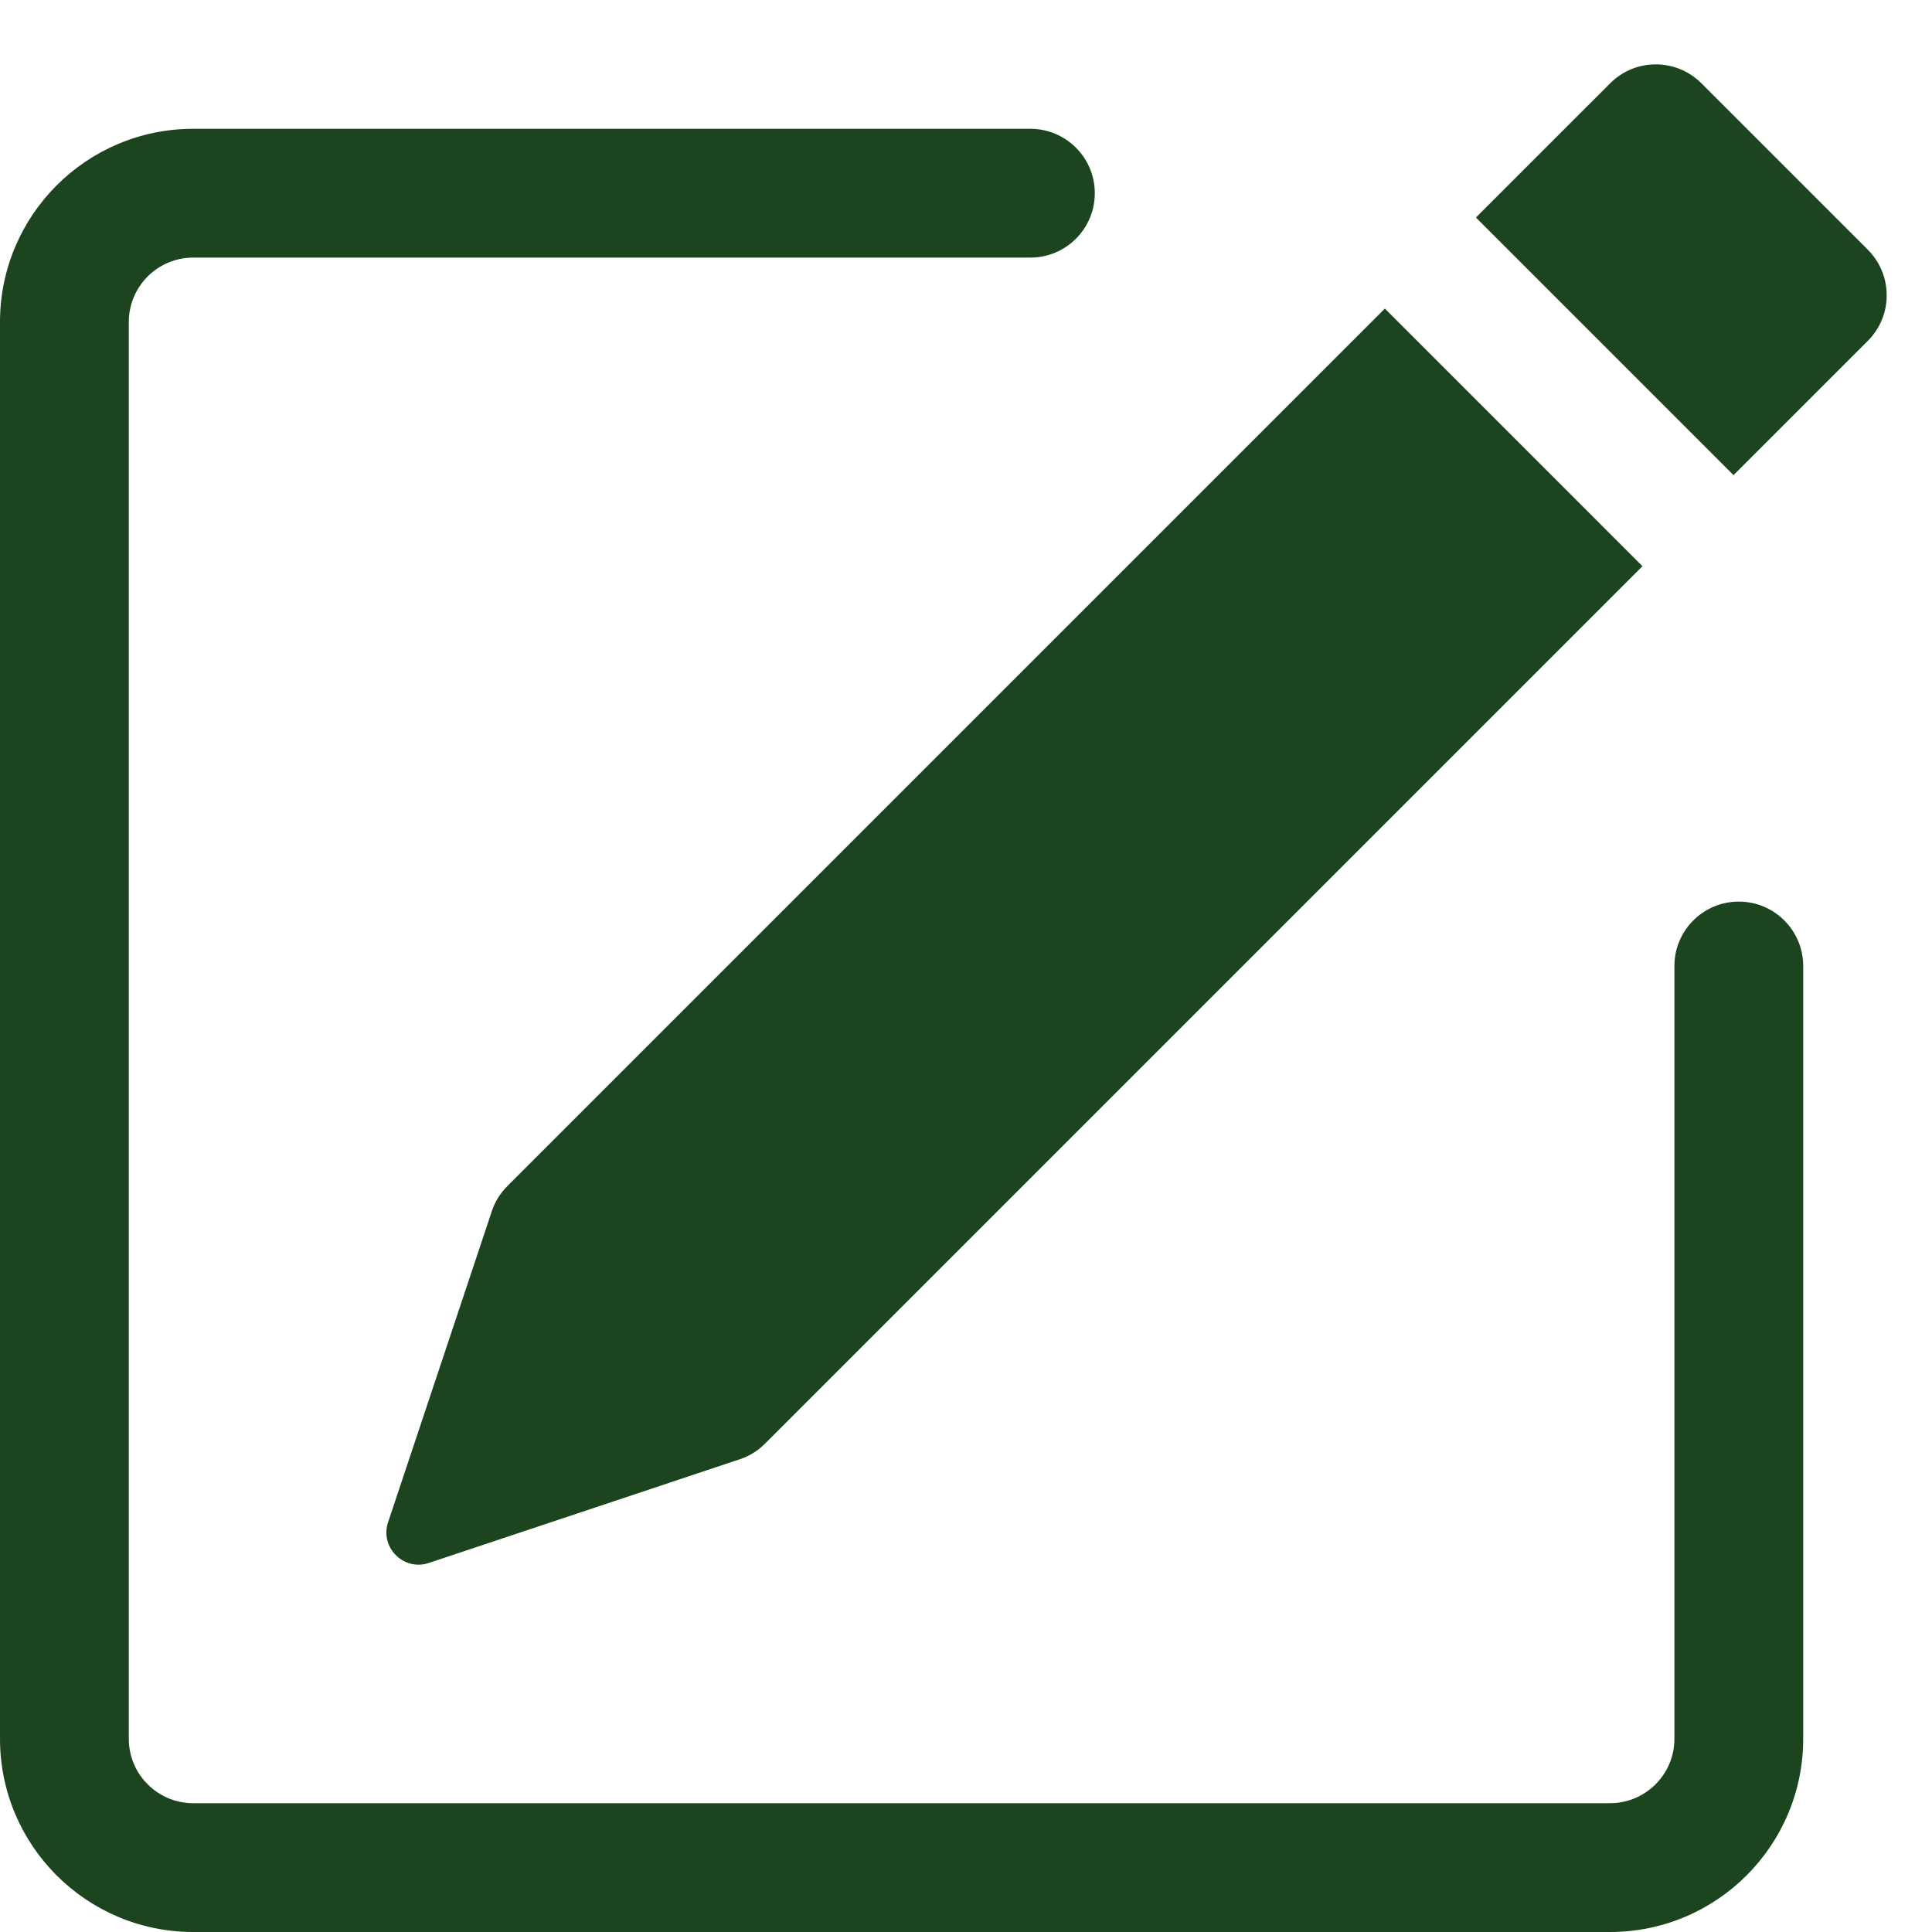 <svg width="15" height="15" viewBox="0 0 15 15" fill="none" xmlns="http://www.w3.org/2000/svg">
<path d="M14.502 1.939C14.697 2.135 14.697 2.451 14.502 2.646L13.459 3.689L11.459 1.689L12.502 0.646C12.697 0.451 13.013 0.451 13.209 0.646L14.502 1.939Z" fill="#1C441E"/>
<path d="M12.752 4.396L10.752 2.396L3.939 9.209C3.884 9.264 3.842 9.331 3.818 9.405L3.013 11.819C2.948 12.014 3.134 12.2 3.329 12.135L5.743 11.33C5.817 11.306 5.884 11.264 5.939 11.209L12.752 4.396Z" fill="#1C441E"/>
<path fill-rule="evenodd" clip-rule="evenodd" d="M0 13.5C0 14.328 0.672 15 1.5 15H12.5C13.328 15 14 14.328 14 13.5V7.5C14 7.224 13.776 7 13.5 7C13.224 7 13 7.224 13 7.5V13.5C13 13.776 12.776 14 12.5 14H1.5C1.224 14 1 13.776 1 13.5V2.5C1 2.224 1.224 2 1.5 2H8C8.276 2 8.5 1.776 8.5 1.5C8.5 1.224 8.276 1 8 1H1.5C0.672 1 0 1.672 0 2.5V13.5Z" fill="#1C441E"/>
</svg>
